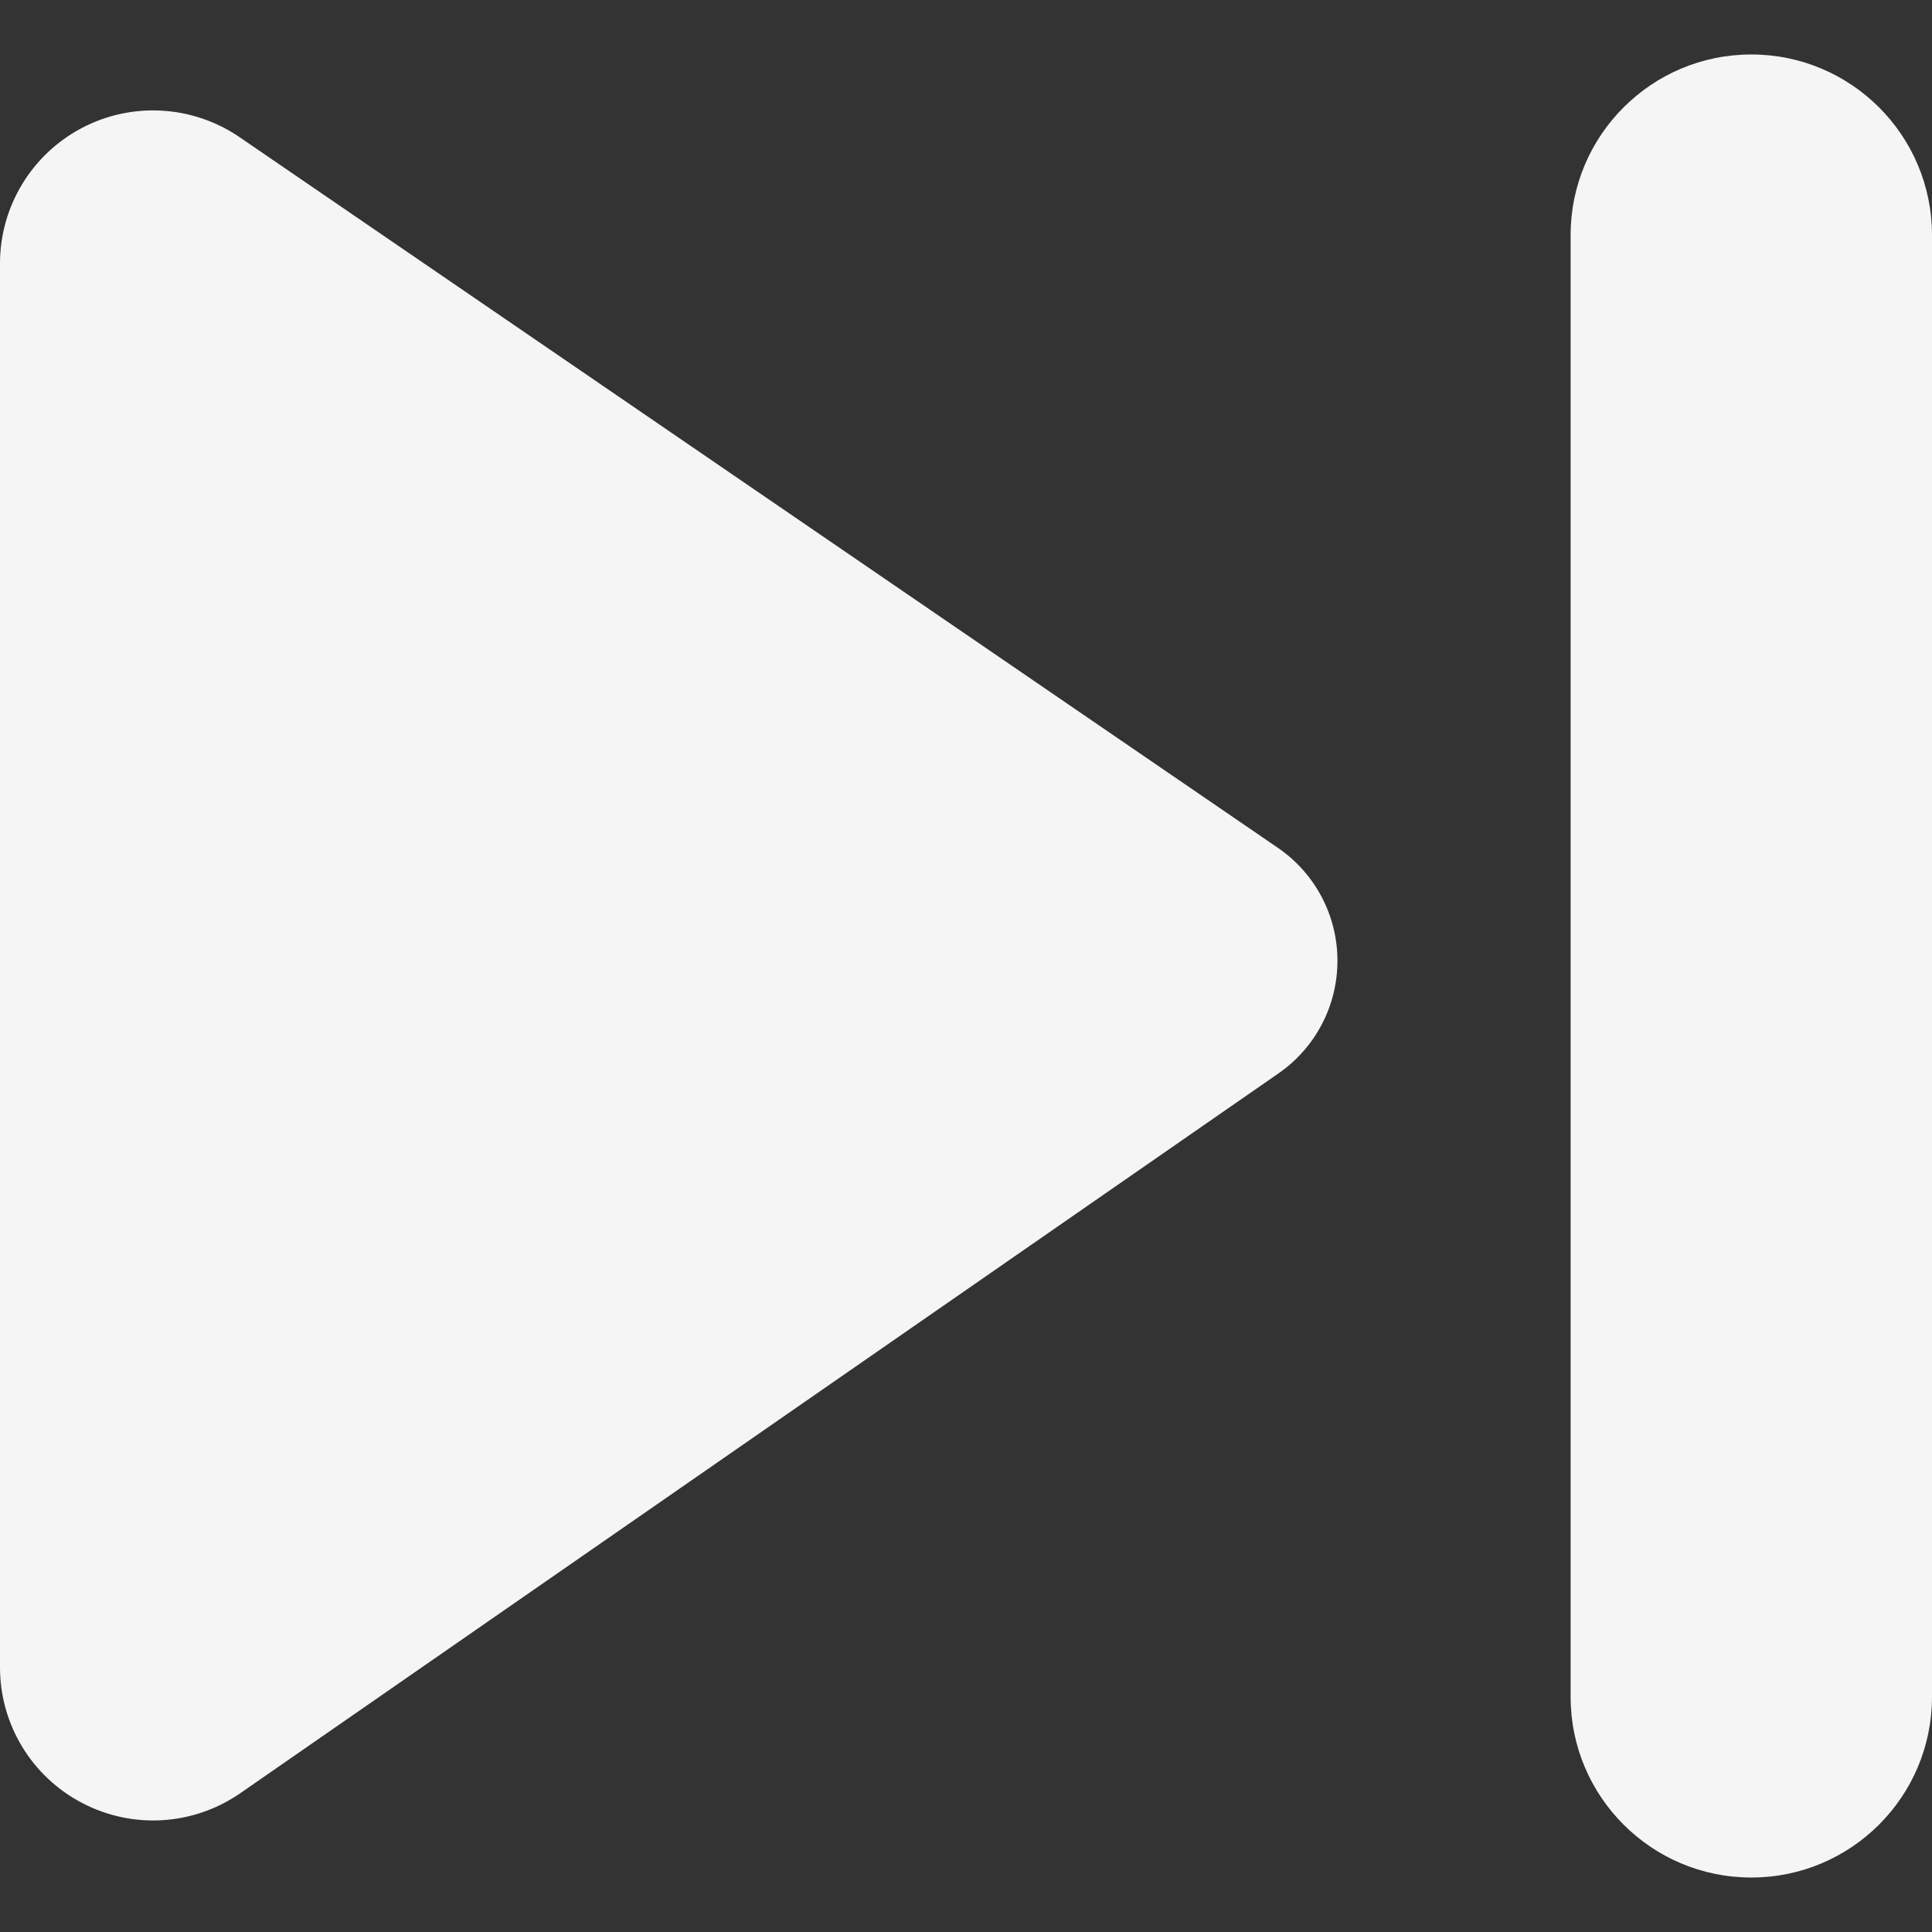 <?xml version="1.0"?>
<svg xmlns="http://www.w3.org/2000/svg" xmlns:xlink="http://www.w3.org/1999/xlink" xmlns:svgjs="http://svgjs.com/svgjs" version="1.1" width="512" height="512" x="0" y="0" viewBox="0 0 337.002 337.002" style="enable-background:new 0 0 512 512" xml:space="preserve" class=""><rect x="0" y="0" width="337.002" height="337.002" fill="#333333" stroke="none"/><g>
<g xmlns="http://www.w3.org/2000/svg" id="XMLID_243_">
	<path id="XMLID_245_" d="M222.902,147.886L41.783,23.923c-8.174-5.588-18.775-6.201-27.533-1.586C5.478,26.971,0,36.065,0,45.962   v244.879c0,9.941,5.508,19.053,14.328,23.654c8.802,4.617,19.42,3.955,27.594-1.709l181.104-125.564   c6.45-4.479,10.297-11.85,10.266-19.699C233.275,159.66,229.383,152.319,222.902,147.886z" fill="#f5f5f5" data-original="#000000" style="" class=""/>
	<path id="XMLID_244_" d="M305.484,9.502c-17.406,0-31.518,14.112-31.518,31.519v254.96c0,17.407,14.111,31.519,31.518,31.519   c17.407,0,31.518-14.111,31.518-31.519V41.021C337.002,23.615,322.892,9.502,305.484,9.502z" fill="#f5f5f5" data-original="#000000" style="" class=""/>
</g>
<g xmlns="http://www.w3.org/2000/svg">
</g>
<g xmlns="http://www.w3.org/2000/svg">
</g>
<g xmlns="http://www.w3.org/2000/svg">
</g>
<g xmlns="http://www.w3.org/2000/svg">
</g>
<g xmlns="http://www.w3.org/2000/svg">
</g>
<g xmlns="http://www.w3.org/2000/svg">
</g>
<g xmlns="http://www.w3.org/2000/svg">
</g>
<g xmlns="http://www.w3.org/2000/svg">
</g>
<g xmlns="http://www.w3.org/2000/svg">
</g>
<g xmlns="http://www.w3.org/2000/svg">
</g>
<g xmlns="http://www.w3.org/2000/svg">
</g>
<g xmlns="http://www.w3.org/2000/svg">
</g>
<g xmlns="http://www.w3.org/2000/svg">
</g>
<g xmlns="http://www.w3.org/2000/svg">
</g>
<g xmlns="http://www.w3.org/2000/svg">
</g>
</g></svg>
